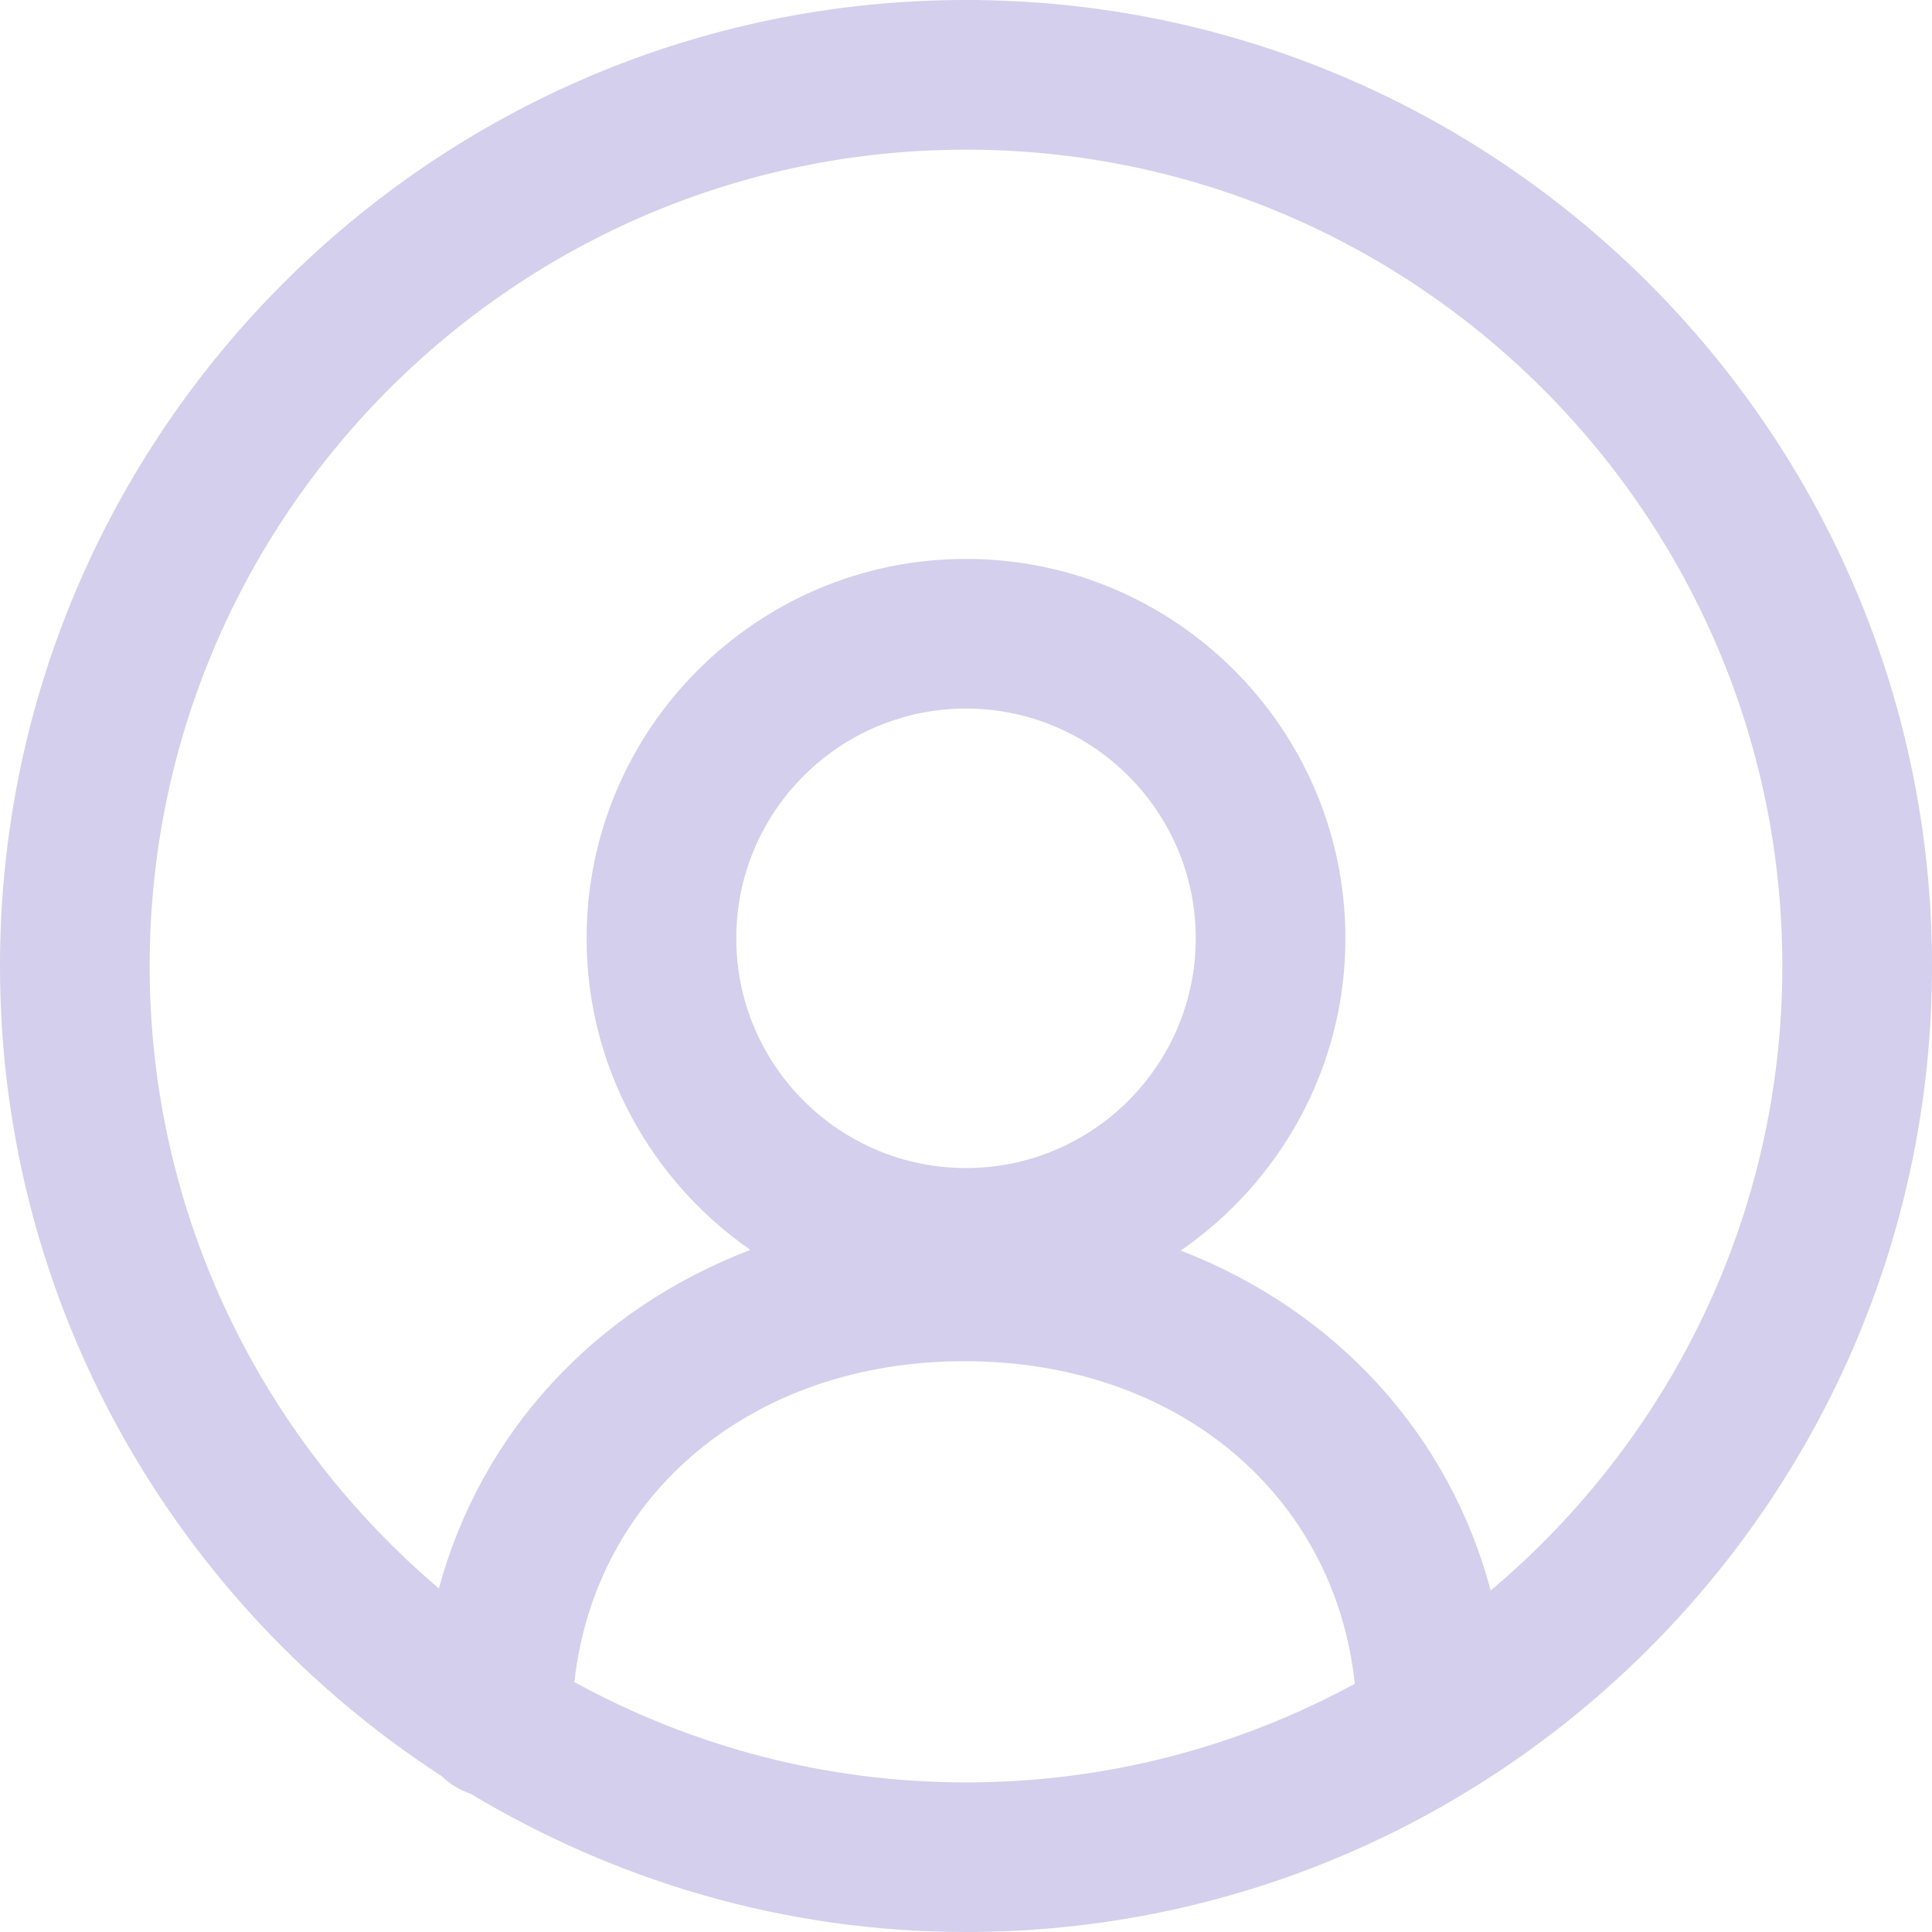 <svg width="24" height="24" viewBox="0 0 24 24" fill="none" xmlns="http://www.w3.org/2000/svg">
<path d="M12 0C5.384 0 0 5.383 0 12C0 16.218 2.193 19.928 5.492 22.067C5.59 22.167 5.713 22.236 5.847 22.283C7.649 23.365 9.749 24 12 24C18.617 24 24 18.617 24 12C24 5.383 18.617 0 12 0ZM12 22.142C10.239 22.141 8.58 21.688 7.135 20.895C7.394 18.561 9.34 16.909 11.981 16.909C14.631 16.909 16.58 18.571 16.83 20.916C15.393 21.698 13.748 22.142 12 22.142ZM9.146 11.656C9.146 10.082 10.426 8.802 12 8.802C13.574 8.802 14.854 10.082 14.854 11.656C14.854 13.23 13.574 14.51 12 14.51C10.426 14.51 9.146 13.23 9.146 11.656ZM18.518 19.758C18 17.811 16.587 16.276 14.667 15.535C15.9 14.684 16.713 13.264 16.713 11.656C16.713 9.057 14.599 6.943 12 6.943C9.401 6.943 7.287 9.057 7.287 11.656C7.287 13.259 8.095 14.674 9.322 15.527C7.397 16.26 5.978 17.789 5.452 19.732C3.258 17.869 1.859 15.096 1.859 12C1.859 6.409 6.408 1.859 12 1.859C17.592 1.859 22.141 6.409 22.141 12C22.141 15.111 20.73 17.896 18.518 19.758Z" fill="#D3CFEC"/>
</svg>
